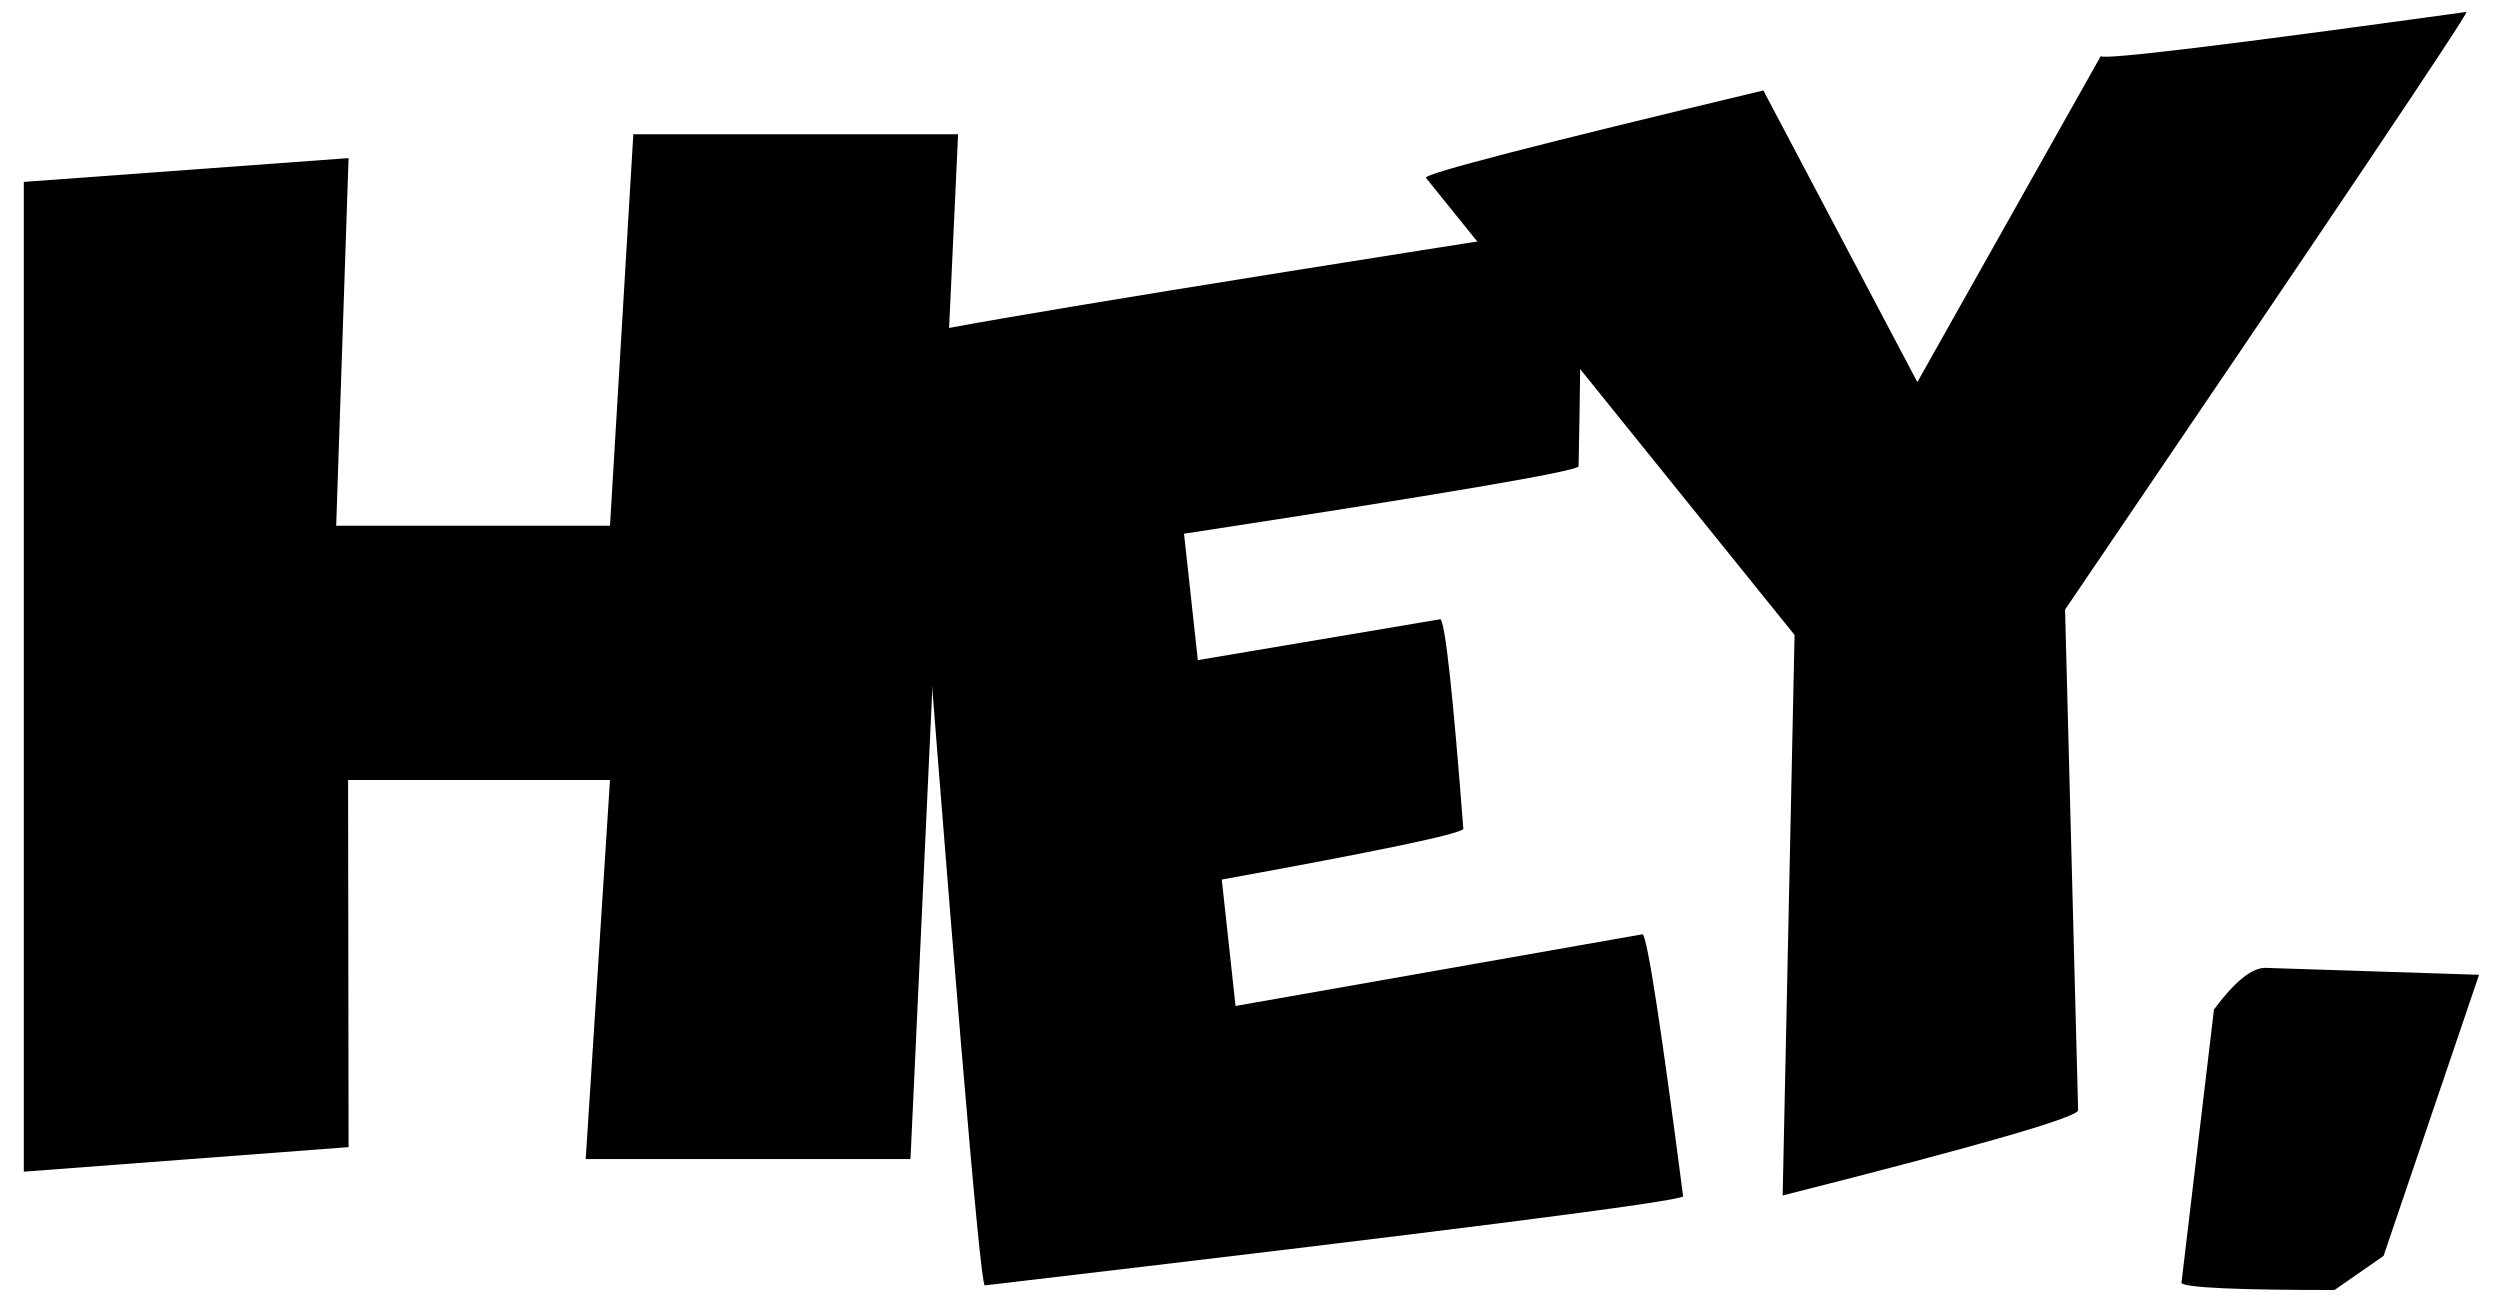 <svg xmlns="http://www.w3.org/2000/svg" style="isolation:isolate" viewBox="0 0 210 110" width="210" height="110">
  <defs>
    <clipPath id="a">
      <path d="M0 0h210v110H0z"/>
    </clipPath>
  </defs>
  <g clip-path="url(#a)" style="isolation:isolate">
    <path d="M190.274 81.3l17.966.582-8.02 23.612-4.122 2.867q-12.276 0-12.858-.582l2.733-22.984q2.599-3.495 4.301-3.495zM207.187 1q0 .565-33.722 50.208l1.097 42.05q0 .884-24.819 7.162l1-47.082-30.967-38.403q-.253-.507 28.347-7.336l12.935 24.498 15.404-27.38q.403.48 30.725-3.717z"/>
    <path d="M103.787 84.501l34.197-6.025q.61.532 3.399 22.016-.481.65-58.67 7.482-.609-.532-6.691-79.595.481-.651 56.369-9.396.609.532.21 20.199-.48.651-33.142 5.65l1.159 10.618 20.38-3.436q.61.532 1.923 17.621-.481.651-20.292 4.248l1.158 10.618z"/>
    <path d="M80.48 11.28l-4 86.08H49.2l2.04-31.84h-22l.04 30.84L2 98.42V15.28l27.28-2-1.04 30.88h23l1.96-32.88h27.28z"/>
  </g>
</svg>
